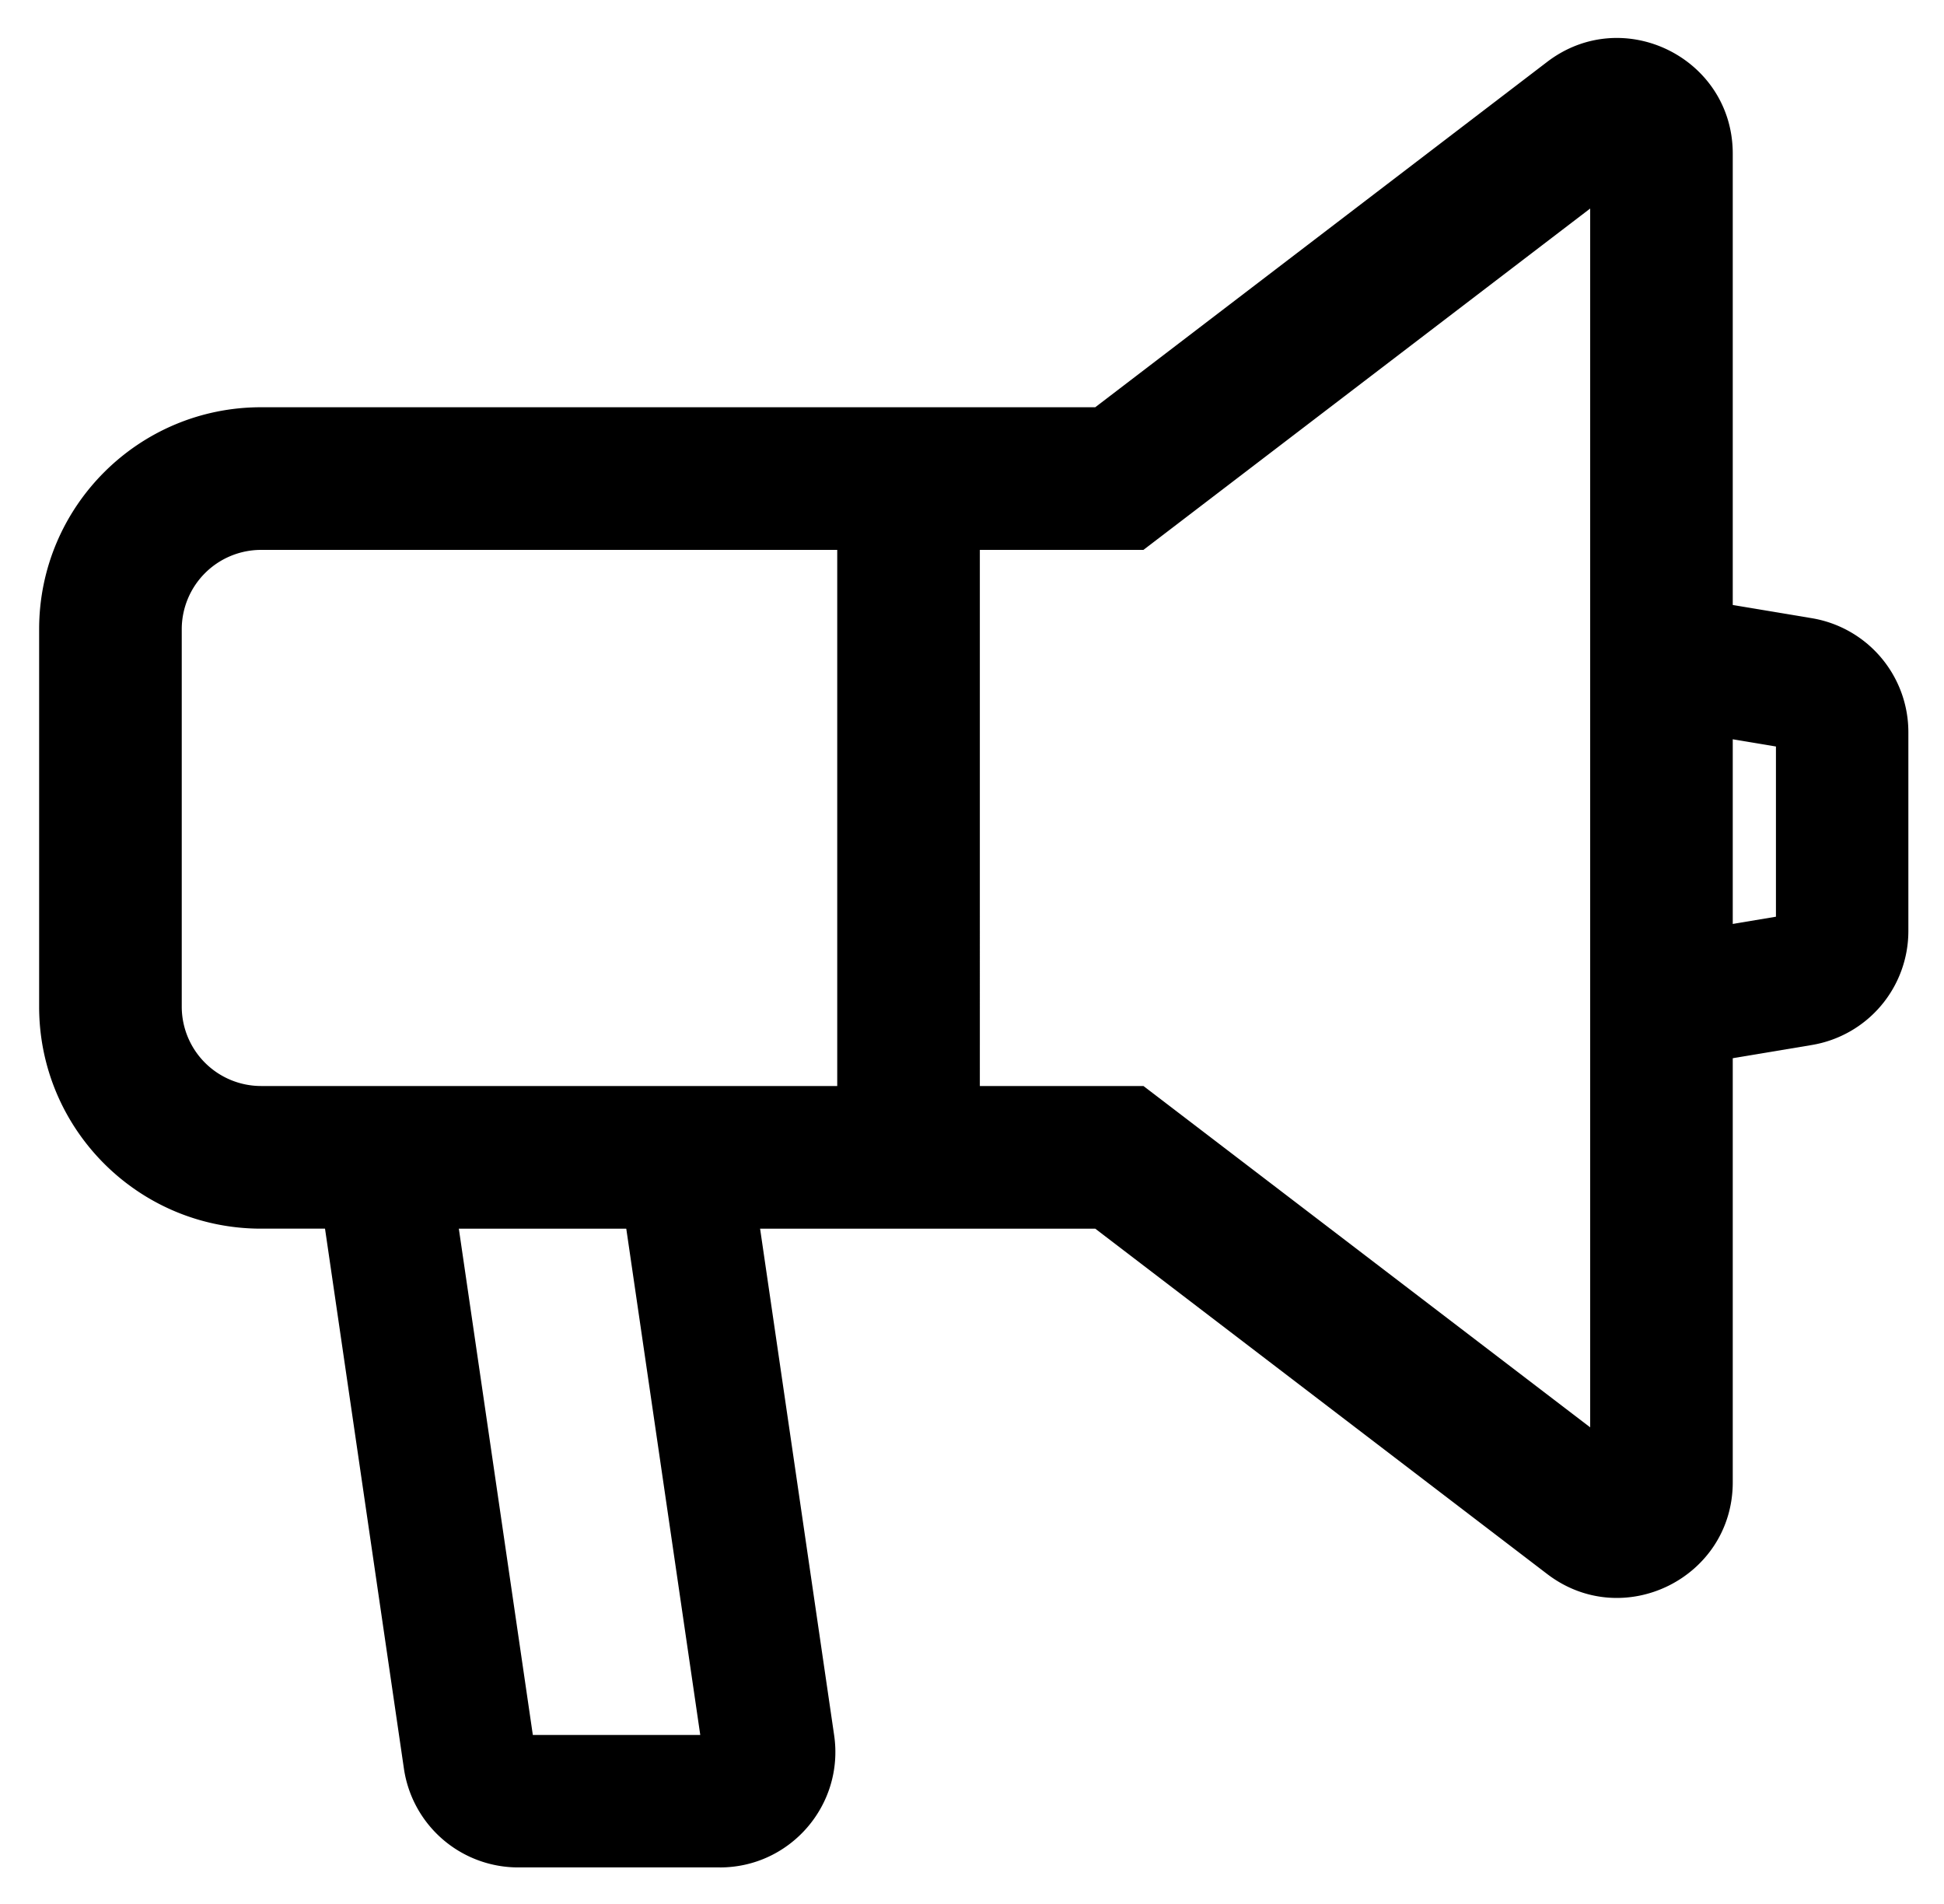 <svg xmlns="http://www.w3.org/2000/svg" role="img" viewBox="42.91 43.41 95.42 93.42"><path d="M55.723 70.395a3.896 3.896 0 0 0-3.892 3.892v18.525a3.897 3.897 0 0 0 3.892 3.892h43.313l21.926 16.75v-59.81l-21.926 16.75H55.723zm63.128 50.256l-22.182-16.947H55.723c-6.015 0-10.892-4.877-10.892-10.892V74.287c0-6.016 4.877-10.892 10.892-10.892h40.946l22.182-16.948c3.73-2.85 9.11-.19 9.11 4.505v65.195c0 4.695-5.38 7.355-9.11 4.504z"/><path d="M78.243 135.05h-9.897a5.669 5.669 0 0 1-5.61-4.848l-4.316-29.53 6.431-.938 4.213 28.817h8.218l-4.075-27.878 6.431-.94 4.215 28.829c.5 3.42-2.152 6.489-5.61 6.489m46.753-39.218l-1.068-6.412 6.153-1.025v-8.353l-6.153-1.026 1.068-6.412 6.848 1.142a5.67 5.67 0 0 1 4.737 5.592v9.76a5.67 5.67 0 0 1-4.737 5.592l-6.848 1.142zm-40.991 4.37h7V66.894h-7z"/></svg>